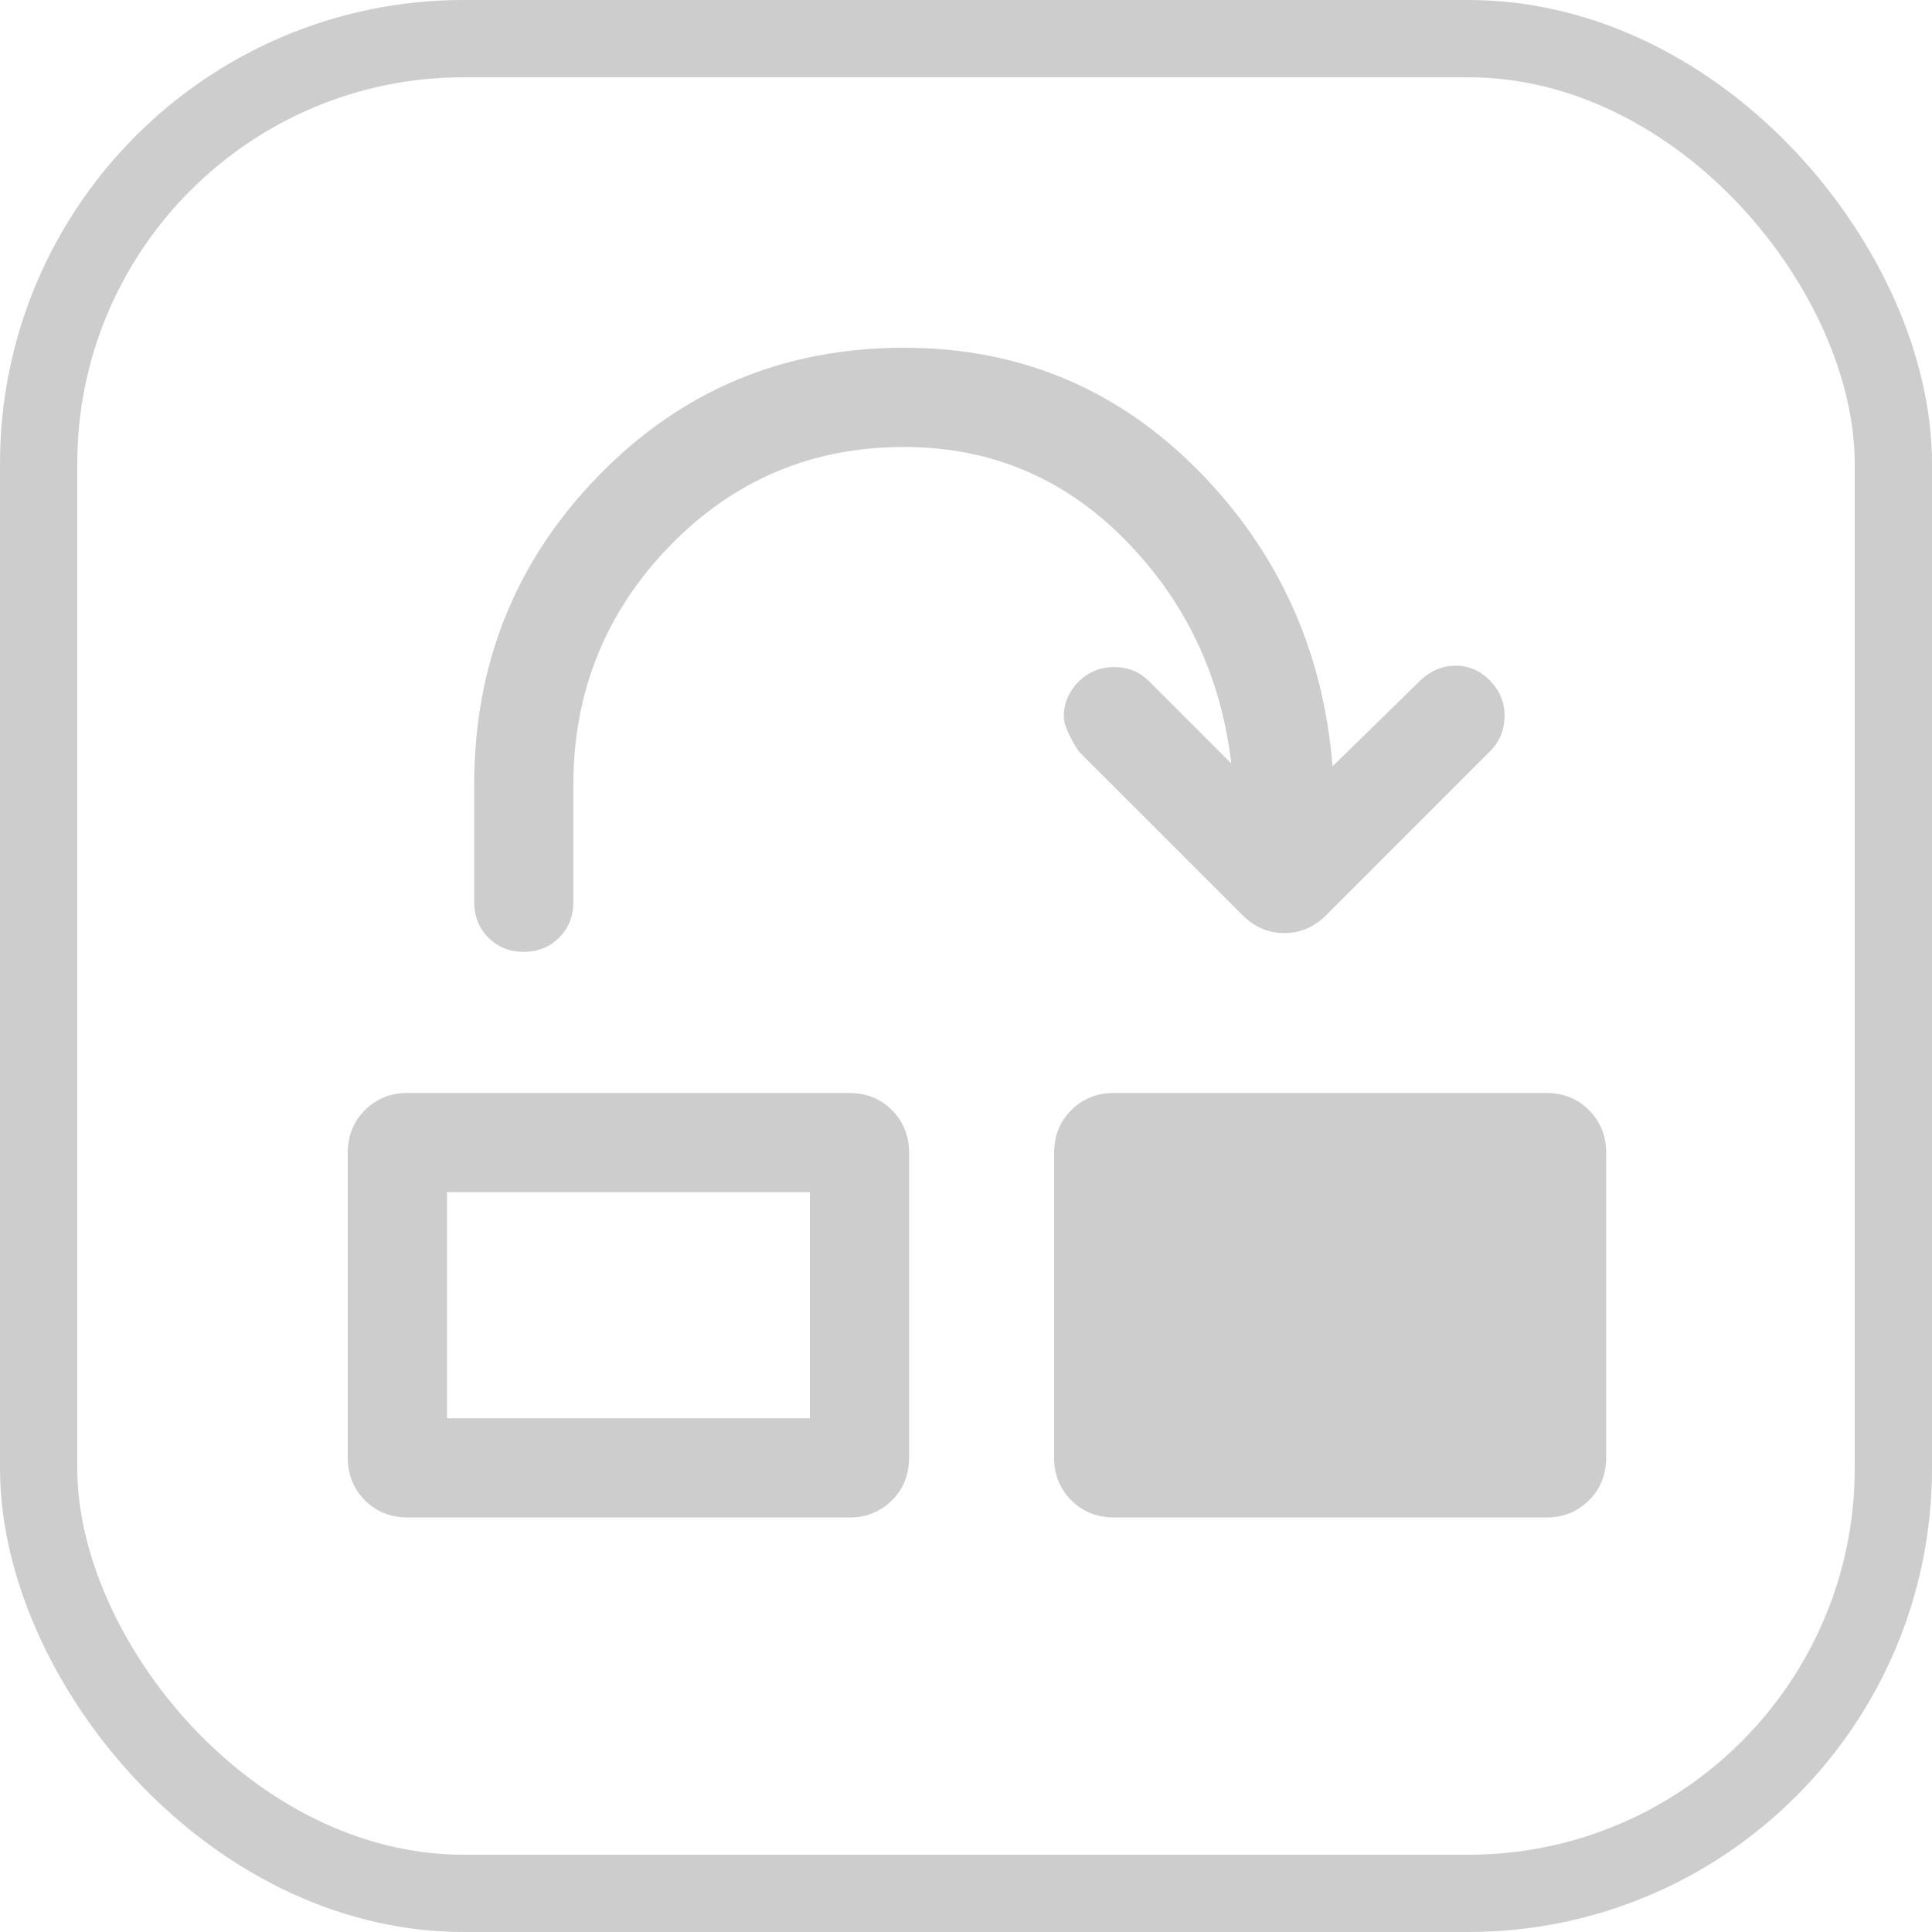 <svg width="25" height="25" viewBox="0 0 25 25" fill="none" xmlns="http://www.w3.org/2000/svg">
<rect x="0.5" y="0.5" width="24" height="24" rx="5.5" stroke="#CDCDCD"/>
<path d="M6.136 10.153C6.136 8.589 6.673 7.255 7.748 6.153C8.822 5.051 10.139 4.5 11.698 4.5C13.186 4.5 14.452 5.026 15.495 6.078C16.538 7.131 17.121 8.41 17.243 9.916L18.385 8.8C18.518 8.676 18.668 8.614 18.836 8.614C19.004 8.614 19.149 8.676 19.272 8.799C19.406 8.932 19.471 9.089 19.469 9.269C19.466 9.448 19.405 9.597 19.287 9.715L17.161 11.842C17.006 11.996 16.825 12.074 16.619 12.074C16.413 12.074 16.232 11.996 16.078 11.842L13.964 9.729C13.964 9.729 13.765 9.443 13.765 9.271C13.765 9.099 13.832 8.946 13.964 8.812C14.097 8.689 14.251 8.629 14.426 8.632C14.601 8.634 14.748 8.695 14.866 8.813L15.933 9.88C15.799 8.741 15.338 7.774 14.551 6.978C13.764 6.182 12.813 5.784 11.698 5.784C10.503 5.784 9.492 6.212 8.663 7.068C7.834 7.924 7.419 8.956 7.419 10.161L7.419 11.675C7.419 11.857 7.358 12.01 7.235 12.133C7.111 12.256 6.959 12.317 6.777 12.317C6.595 12.317 6.443 12.256 6.32 12.133C6.197 12.01 6.136 11.857 6.136 11.675L6.136 10.153ZM13.64 14.921C13.64 14.698 13.714 14.512 13.863 14.365C14.011 14.217 14.194 14.143 14.414 14.143L20.007 14.143C20.23 14.143 20.415 14.217 20.562 14.366C20.71 14.514 20.784 14.698 20.784 14.917L20.784 18.858C20.784 19.081 20.709 19.267 20.561 19.414C20.413 19.562 20.229 19.636 20.01 19.636L14.417 19.636C14.194 19.636 14.009 19.561 13.861 19.413C13.714 19.265 13.64 19.081 13.64 18.862L13.64 14.921ZM4.5 14.921C4.5 14.698 4.574 14.512 4.722 14.365C4.871 14.217 5.054 14.143 5.274 14.143L10.987 14.143C11.21 14.143 11.395 14.217 11.543 14.366C11.69 14.514 11.764 14.698 11.764 14.917L11.764 18.858C11.764 19.081 11.69 19.267 11.542 19.414C11.393 19.562 11.21 19.636 10.991 19.636L5.277 19.636C5.054 19.636 4.869 19.561 4.721 19.413C4.574 19.265 4.5 19.081 4.5 18.862L4.5 14.921ZM5.784 15.427L5.784 18.352L10.48 18.352L10.48 15.427L5.784 15.427Z" fill="#CDCDCD"/>
</svg>
